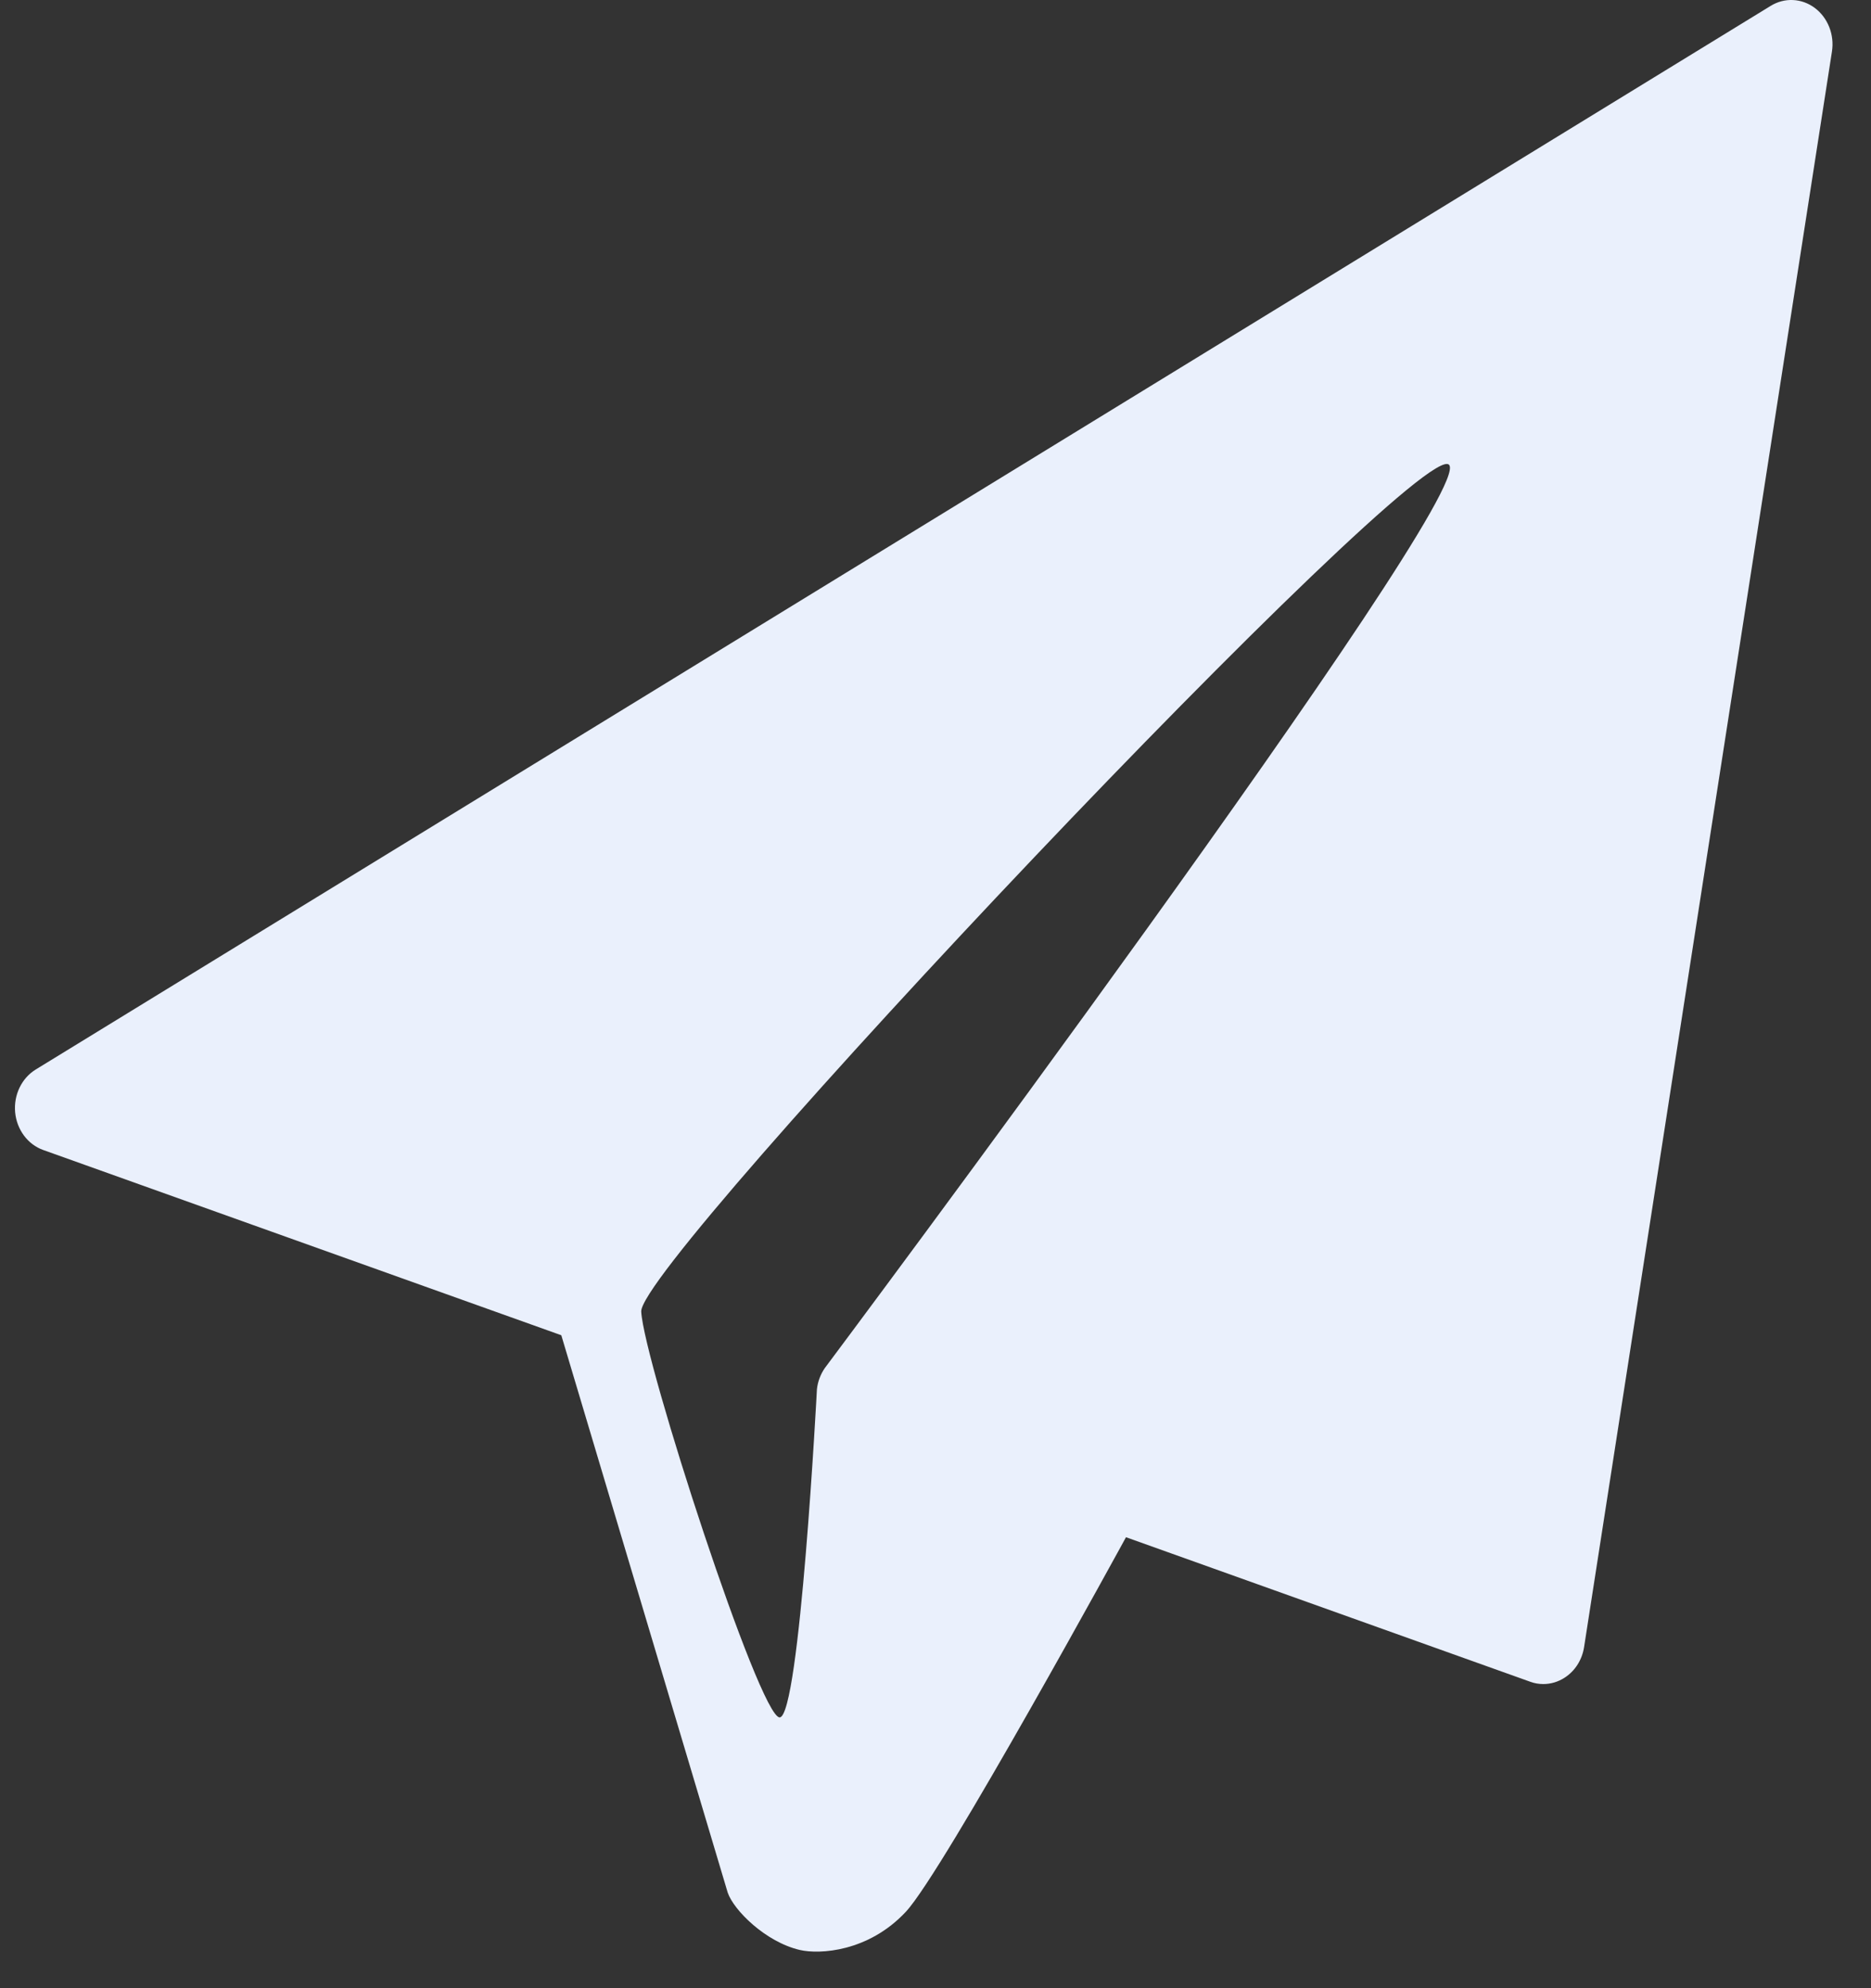 <svg width="32" height="34" viewBox="0 0 32 34" fill="none" xmlns="http://www.w3.org/2000/svg">
<rect x="0" y="0" width="32" height="34" fill="#333333" stroke="none"/>
<path d="M31.039 0.136C30.814 -0.032 30.521 -0.045 30.285 0.1L0.612 18.289C0.37 18.437 0.232 18.724 0.259 19.022C0.287 19.319 0.475 19.572 0.739 19.666L9.6 22.834L12.446 32.365C12.549 32.667 13.093 33.209 13.678 33.346C14.016 33.425 14.853 33.38 15.494 32.692C16.135 32.005 19.258 26.288 19.258 26.288L26.173 28.76C26.246 28.787 26.321 28.799 26.396 28.799C26.523 28.799 26.649 28.762 26.76 28.69C26.938 28.576 27.059 28.385 27.093 28.166L31.332 0.882C31.377 0.594 31.263 0.304 31.039 0.136ZM14.105 23.398C14.033 23.504 13.986 23.627 13.972 23.758C13.972 23.758 13.678 29.369 13.334 29.369C12.989 29.369 11.012 23.284 10.967 22.43C10.922 21.577 24.323 7.399 24.785 7.95C25.246 8.5 14.105 23.398 14.105 23.398Z" fill="#EAF0FC"/>
</svg>
